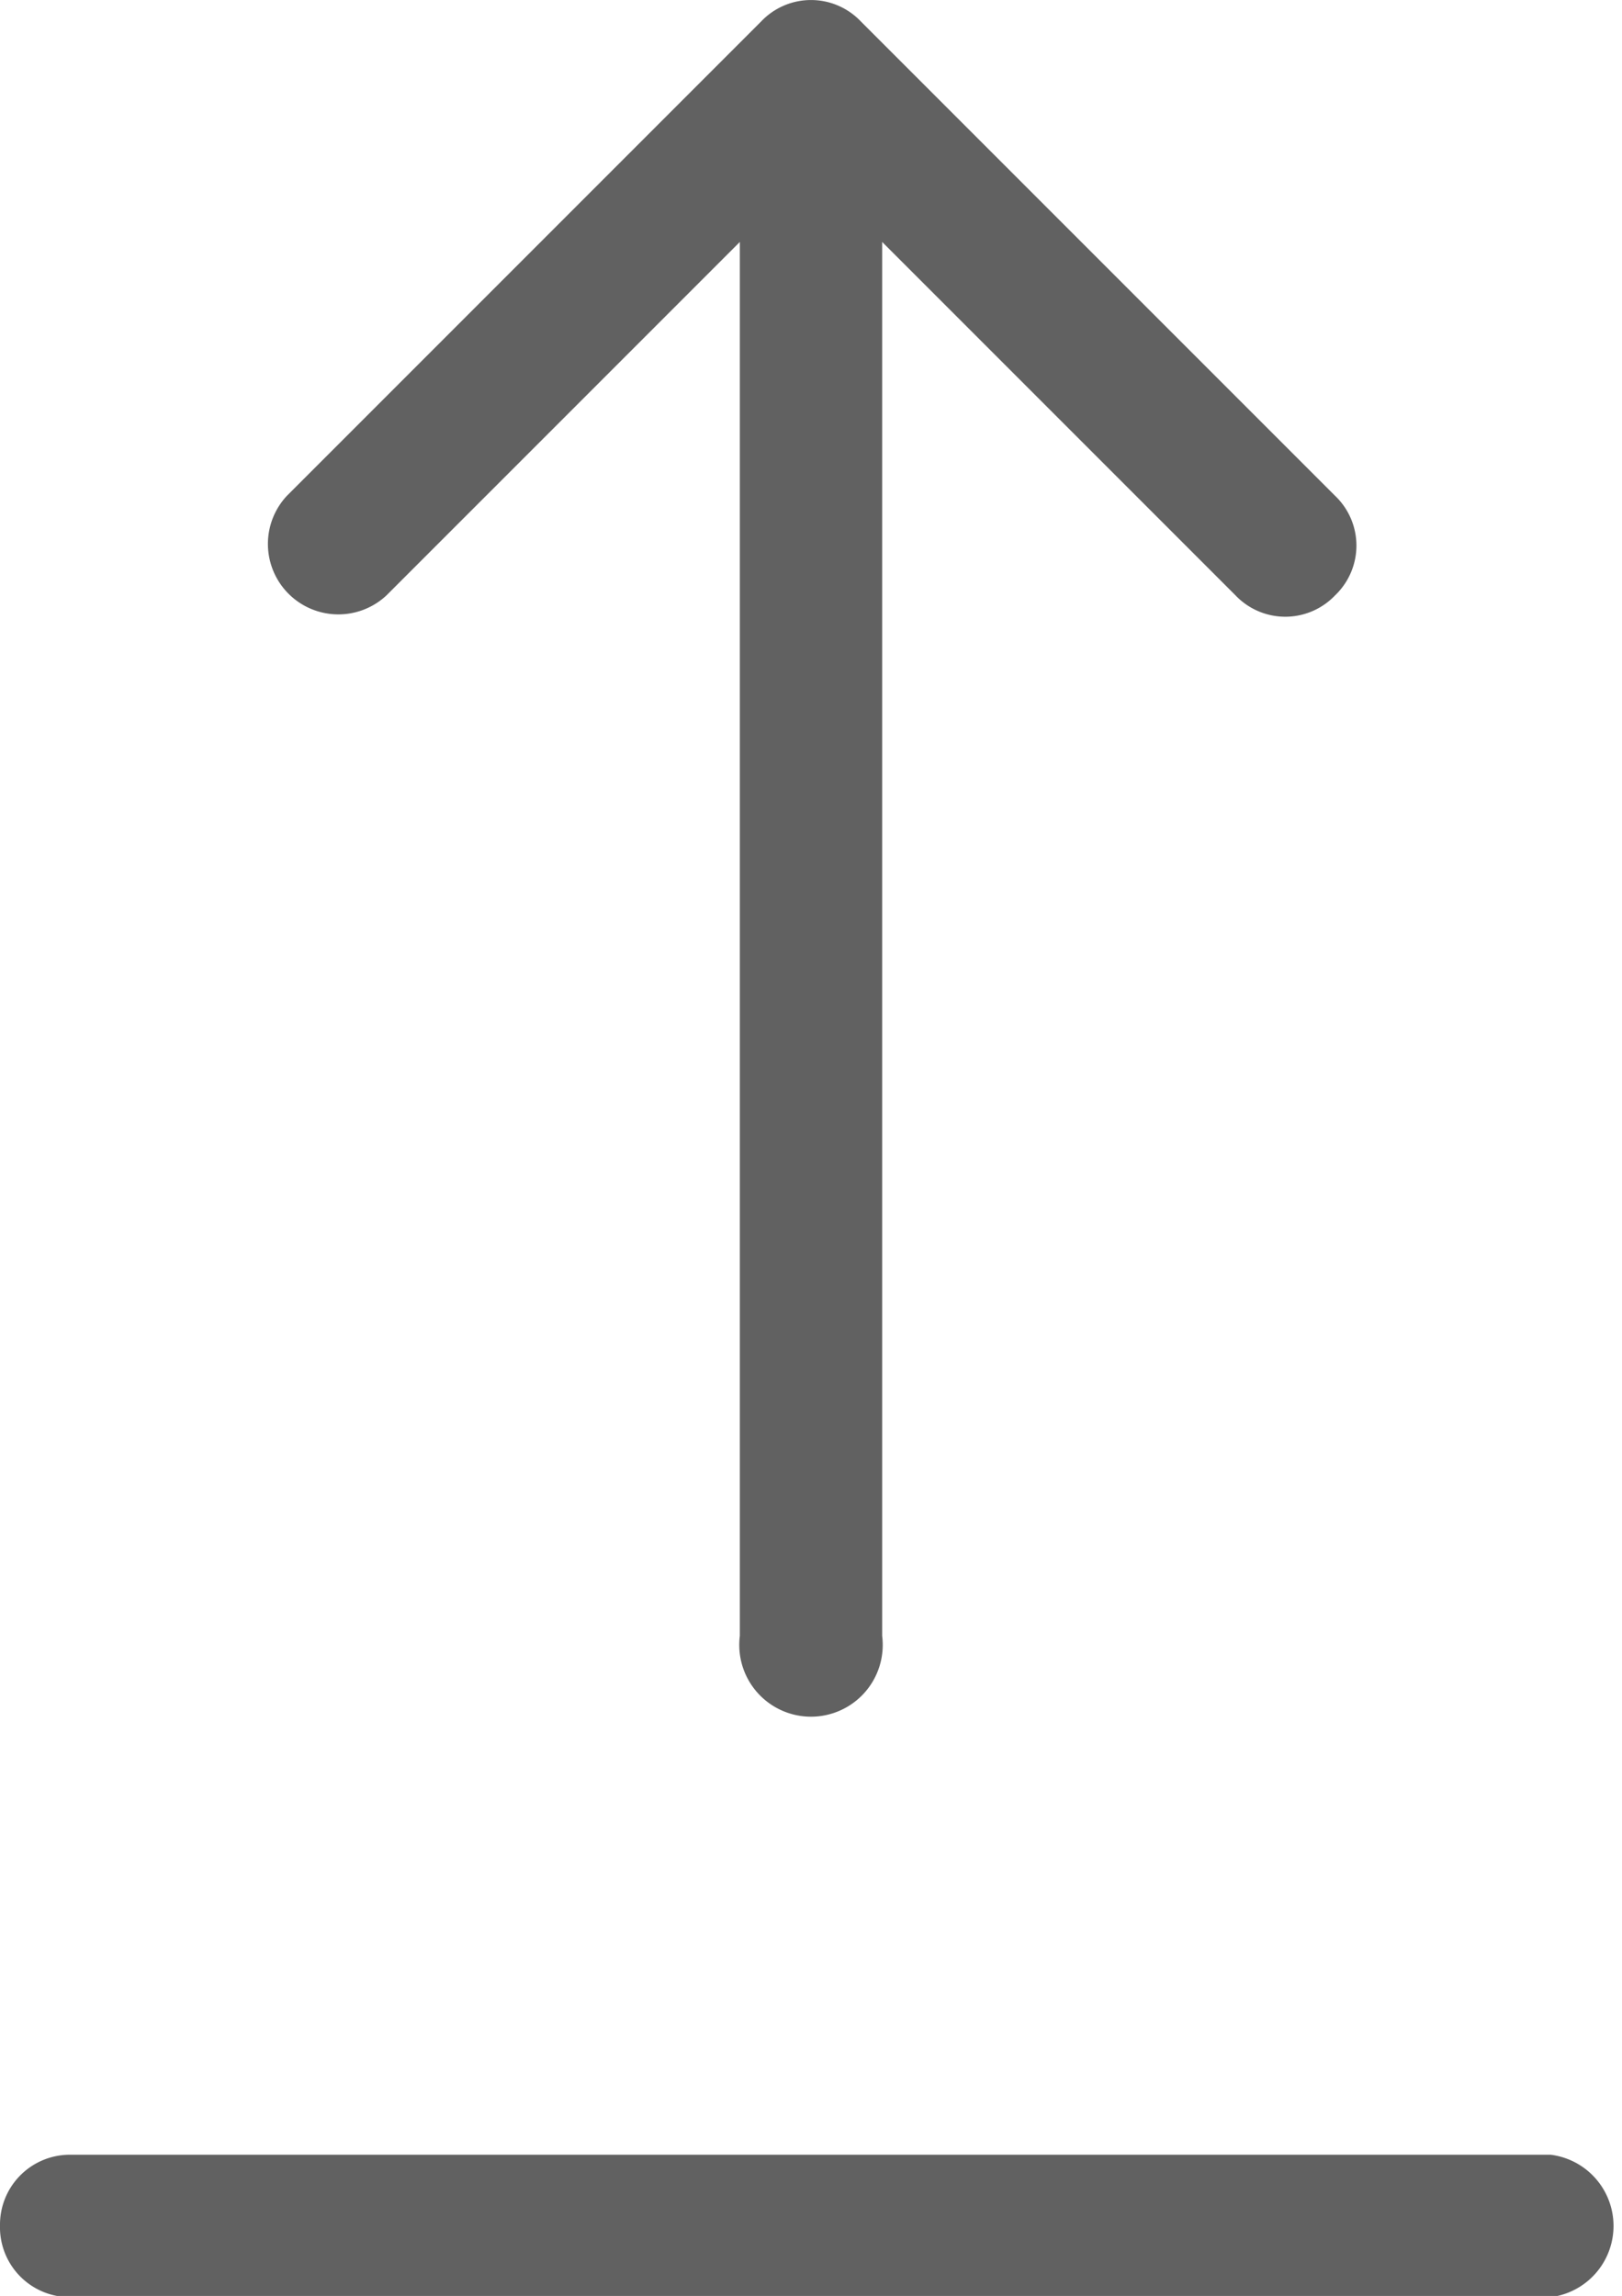 <svg xmlns="http://www.w3.org/2000/svg" width="11.306" height="16" viewBox="0 0 11.306 16">
  <g id="icons8_upload_1" transform="translate(-29.8 -20)">
    <path id="Path_3828" data-name="Path 3828" d="M45.149,20.149a.479.479,0,0,0-.694,0l-3.306,3.306a.491.491,0,0,0,.694.694l2.463-2.463V31.4a.5.5,0,1,0,.992,0V21.686l2.463,2.463a.479.479,0,0,0,.694,0,.479.479,0,0,0,0-.694Z" transform="translate(-9.349 0)" fill="#616161"/>
    <path id="Path_3829" data-name="Path 3829" d="M29.8,111.3a.487.487,0,0,0,.5.5H40.61a.5.5,0,0,0,0-.992H30.3A.487.487,0,0,0,29.8,111.3Z" transform="translate(0 -75.792)" fill="#616161"/>
  </g>
</svg>
